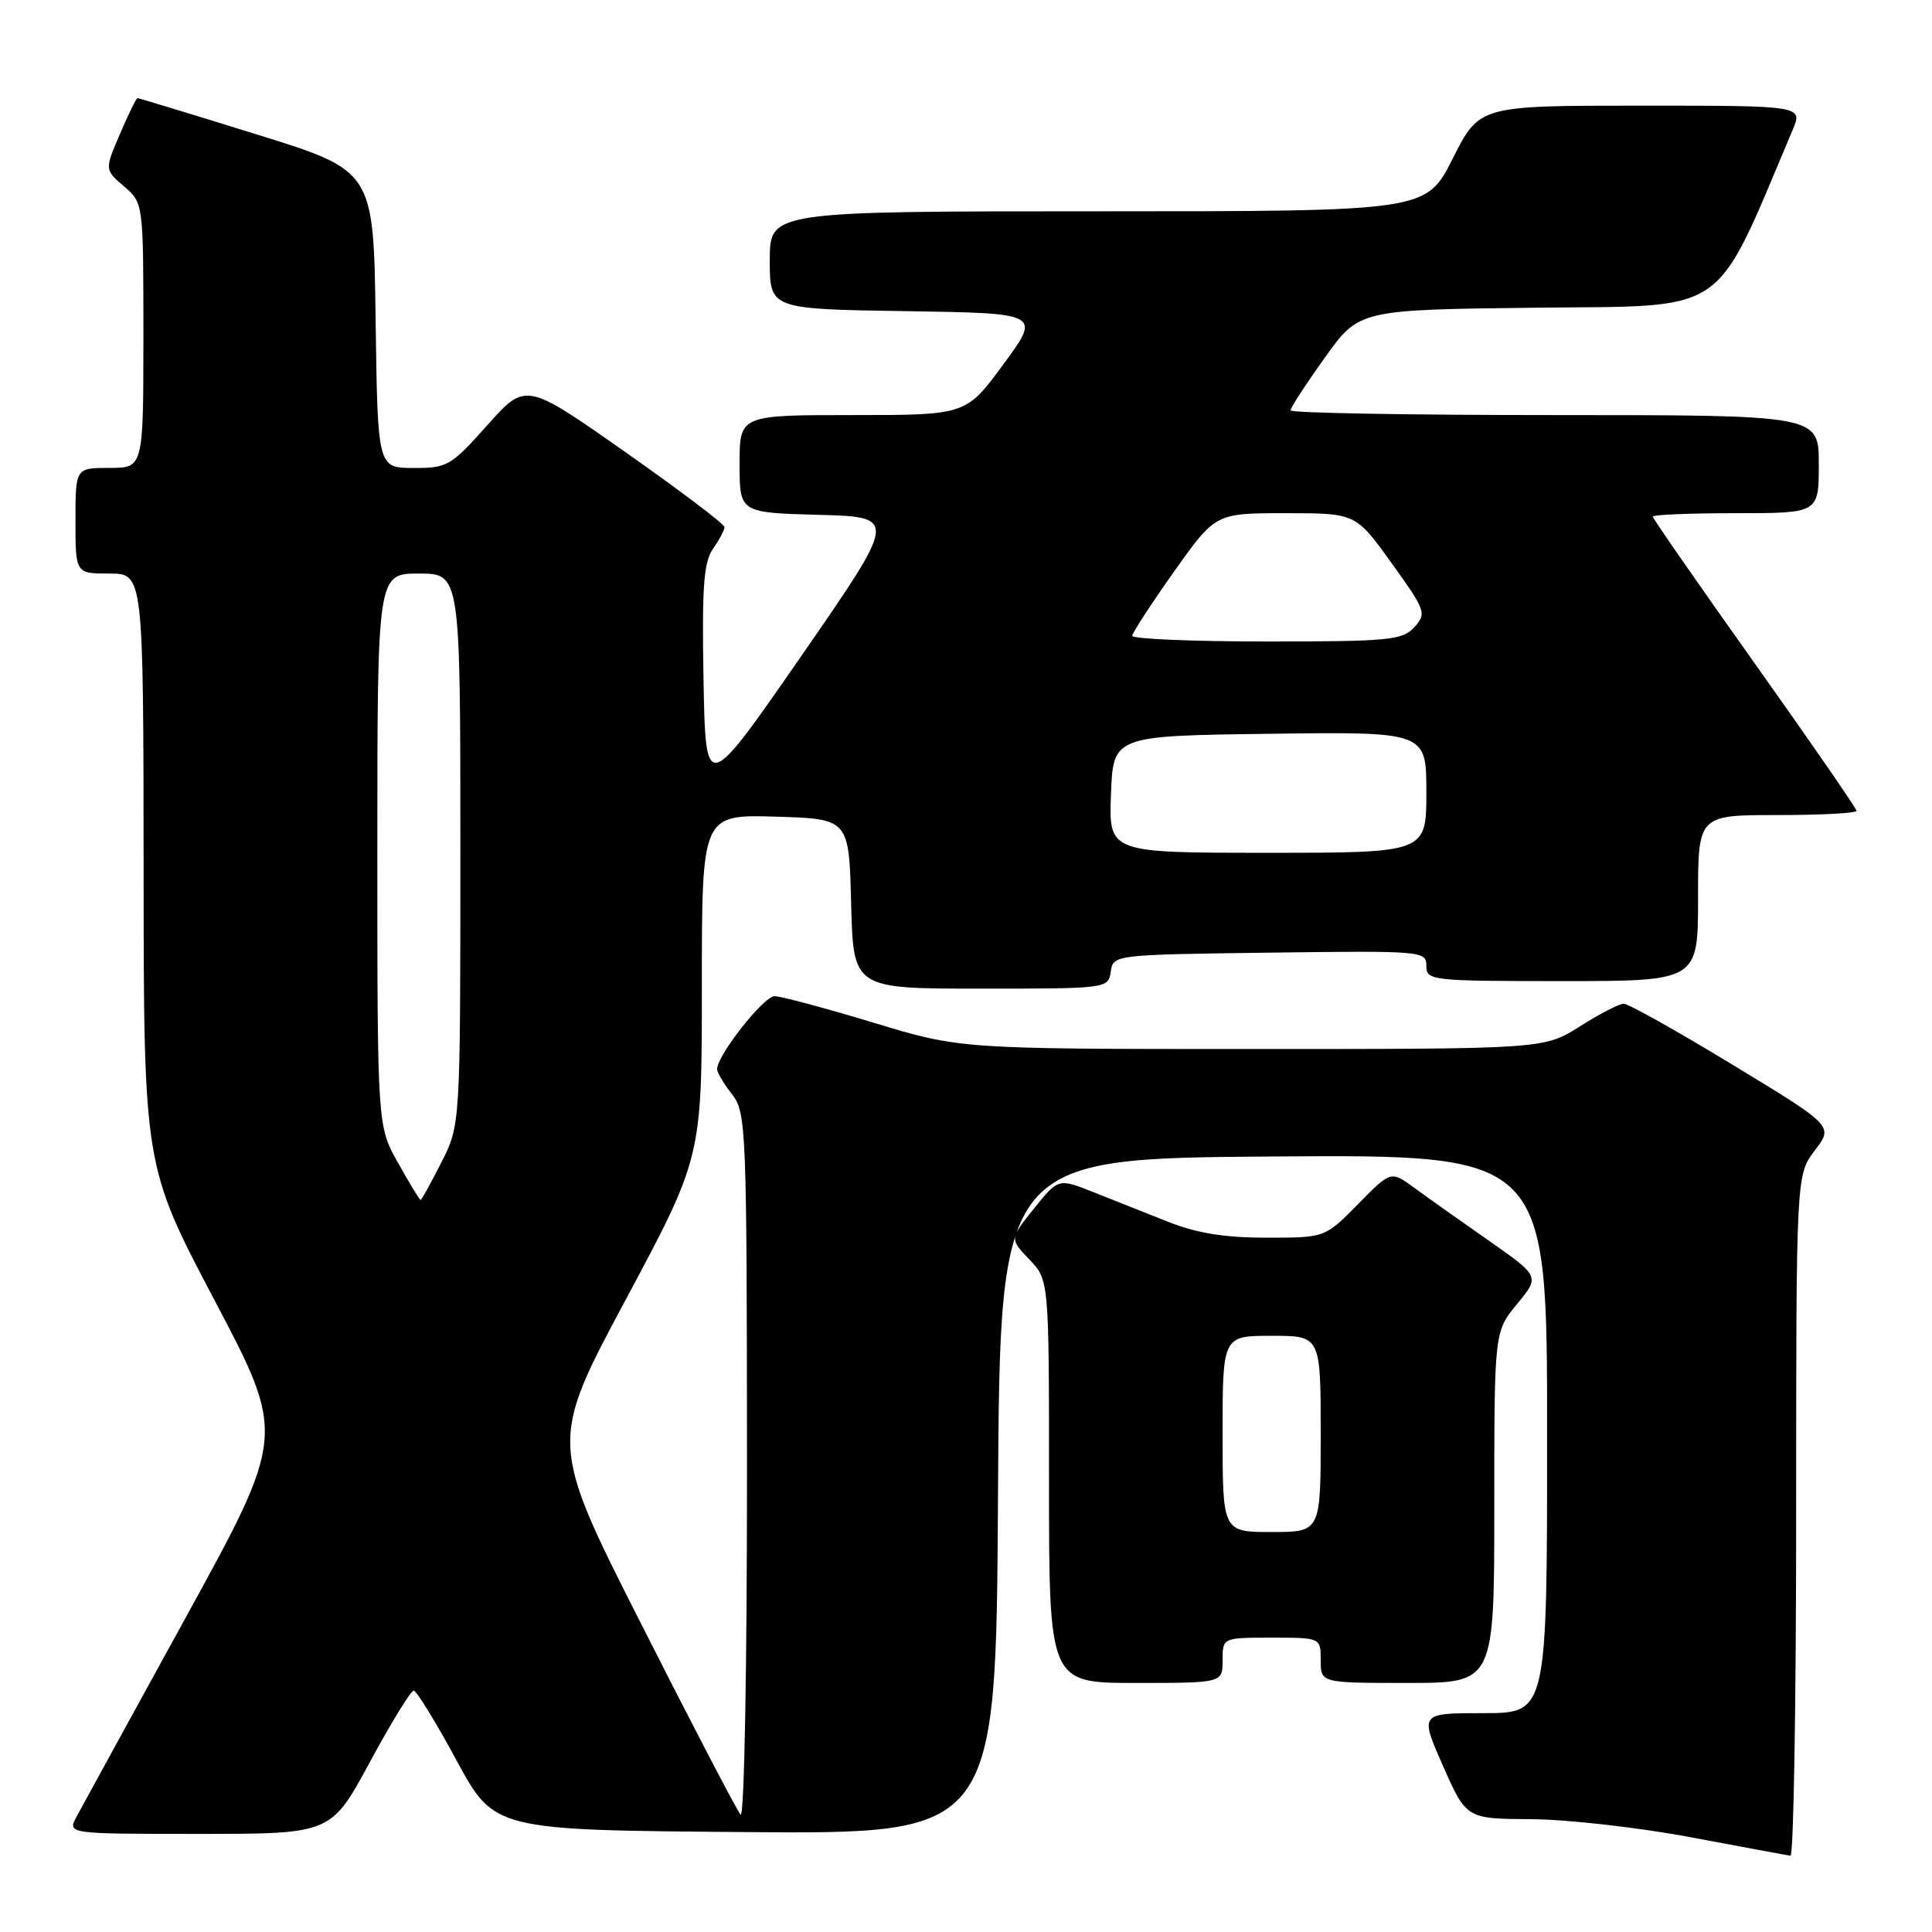 <?xml version="1.0" encoding="UTF-8" standalone="no"?>
<!DOCTYPE svg PUBLIC "-//W3C//DTD SVG 1.1//EN" "http://www.w3.org/Graphics/SVG/1.1/DTD/svg11.dtd" >
<svg xmlns="http://www.w3.org/2000/svg" xmlns:xlink="http://www.w3.org/1999/xlink" version="1.1" viewBox="0 0 256 256">
 <g >
 <path fill="currentColor"
d=" M 238.00 200.84 C 238.00 155.69 238.00 155.69 240.47 152.44 C 242.95 149.20 242.95 149.20 229.60 141.10 C 222.26 136.64 215.77 133.00 215.16 133.00 C 214.56 133.00 211.94 134.35 209.34 136.00 C 204.61 139.00 204.61 139.00 165.93 139.00 C 127.25 139.00 127.25 139.00 115.71 135.50 C 109.36 133.58 103.47 132.00 102.63 132.00 C 101.19 132.00 94.97 139.91 95.02 141.68 C 95.03 142.13 95.92 143.62 97.00 145.00 C 98.88 147.40 98.96 149.39 98.98 194.45 C 98.99 220.93 98.62 240.99 98.13 240.45 C 97.66 239.93 91.76 228.62 85.03 215.32 C 72.78 191.14 72.78 191.14 82.89 172.25 C 93.00 153.36 93.00 153.36 93.00 130.64 C 93.00 107.93 93.00 107.93 102.75 108.21 C 112.50 108.50 112.50 108.50 112.78 119.75 C 113.07 131.00 113.07 131.00 129.96 131.00 C 146.73 131.00 146.86 130.98 147.18 128.75 C 147.50 126.51 147.59 126.50 168.25 126.23 C 188.49 125.97 189.00 126.01 189.00 127.98 C 189.00 129.93 189.61 130.00 207.00 130.00 C 225.00 130.00 225.00 130.00 225.00 119.00 C 225.00 108.00 225.00 108.00 235.50 108.00 C 241.28 108.00 246.00 107.75 246.00 107.44 C 246.00 107.14 239.93 98.34 232.50 87.89 C 225.07 77.44 219.00 68.69 219.00 68.45 C 219.00 68.20 223.95 68.00 230.00 68.00 C 241.00 68.00 241.00 68.00 241.00 61.50 C 241.00 55.00 241.00 55.00 206.00 55.00 C 186.75 55.00 171.00 54.72 171.00 54.38 C 171.00 54.03 173.04 50.89 175.54 47.40 C 180.08 41.04 180.08 41.04 203.66 40.77 C 229.41 40.48 226.96 42.18 237.52 17.25 C 238.90 14.00 238.90 14.00 217.46 14.00 C 196.03 14.00 196.03 14.00 192.50 21.00 C 188.97 28.00 188.97 28.00 145.49 28.00 C 102.00 28.00 102.00 28.00 102.00 34.48 C 102.00 40.95 102.00 40.95 119.96 41.23 C 137.93 41.50 137.93 41.50 132.97 48.25 C 128.01 55.00 128.01 55.00 113.01 55.00 C 98.00 55.00 98.00 55.00 98.00 61.47 C 98.00 67.93 98.00 67.93 108.47 68.22 C 118.93 68.50 118.93 68.50 106.22 86.86 C 93.50 105.23 93.50 105.23 93.22 90.07 C 93.00 77.77 93.24 74.50 94.47 72.73 C 95.31 71.54 96.00 70.23 96.00 69.84 C 96.00 69.45 90.07 64.97 82.83 59.88 C 69.66 50.64 69.66 50.64 64.58 56.33 C 59.75 61.75 59.27 62.03 54.77 62.01 C 50.04 62.00 50.04 62.00 49.77 42.31 C 49.50 22.62 49.50 22.62 34.01 17.81 C 25.49 15.16 18.38 13.00 18.22 13.00 C 18.06 13.00 17.01 15.13 15.90 17.74 C 13.86 22.49 13.86 22.49 16.43 24.69 C 19.00 26.90 19.00 26.90 19.00 44.45 C 19.00 62.00 19.00 62.00 14.50 62.00 C 10.00 62.00 10.00 62.00 10.00 69.00 C 10.00 76.00 10.00 76.00 14.50 76.00 C 19.00 76.00 19.00 76.00 19.03 115.25 C 19.05 154.50 19.05 154.50 28.46 172.35 C 37.86 190.20 37.86 190.20 24.60 214.35 C 17.30 227.63 10.79 239.51 10.13 240.75 C 8.93 243.00 8.93 243.00 26.40 243.00 C 43.86 243.00 43.86 243.00 49.00 233.50 C 51.83 228.27 54.44 224.01 54.82 224.02 C 55.19 224.03 57.75 228.19 60.50 233.27 C 65.50 242.50 65.50 242.50 98.74 242.76 C 131.98 243.03 131.98 243.03 132.24 198.26 C 132.50 153.50 132.50 153.50 168.75 153.24 C 205.00 152.98 205.00 152.98 205.00 189.99 C 205.00 227.00 205.00 227.00 196.56 227.00 C 188.11 227.00 188.11 227.00 191.21 234.00 C 194.30 241.00 194.30 241.00 202.90 241.05 C 207.63 241.08 217.12 242.15 224.00 243.44 C 230.88 244.73 236.84 245.84 237.25 245.89 C 237.66 245.95 238.00 225.68 238.00 200.84 Z  M 162.00 220.00 C 162.00 217.00 162.00 217.00 168.50 217.00 C 175.00 217.00 175.00 217.00 175.00 220.00 C 175.00 223.00 175.00 223.00 186.50 223.00 C 198.00 223.00 198.00 223.00 198.00 199.73 C 198.00 176.46 198.00 176.46 201.02 172.79 C 204.04 169.13 204.04 169.13 197.27 164.39 C 193.55 161.79 189.10 158.64 187.40 157.39 C 184.30 155.12 184.30 155.12 179.94 159.56 C 175.58 164.00 175.58 164.00 167.83 164.00 C 162.30 164.00 158.56 163.40 154.79 161.90 C 151.88 160.75 147.42 158.97 144.87 157.96 C 140.24 156.12 140.24 156.12 137.01 160.14 C 133.78 164.16 133.78 164.16 136.39 166.88 C 139.00 169.61 139.00 169.61 139.00 196.30 C 139.00 223.00 139.00 223.00 150.50 223.00 C 162.00 223.00 162.00 223.00 162.00 220.00 Z  M 52.75 154.10 C 50.00 149.21 50.00 149.21 50.00 112.60 C 50.00 76.00 50.00 76.00 55.50 76.00 C 61.00 76.00 61.00 76.00 61.00 112.53 C 61.00 149.07 61.00 149.07 58.48 154.03 C 57.10 156.76 55.86 159.00 55.73 159.00 C 55.60 159.00 54.26 156.79 52.75 154.10 Z  M 147.21 105.25 C 147.50 97.50 147.50 97.50 168.25 97.23 C 189.00 96.96 189.00 96.96 189.00 104.98 C 189.00 113.00 189.00 113.00 167.96 113.00 C 146.92 113.00 146.92 113.00 147.21 105.25 Z  M 150.03 84.25 C 150.05 83.84 152.54 80.01 155.56 75.75 C 161.06 68.00 161.06 68.00 170.35 68.00 C 179.64 68.00 179.64 68.00 184.38 74.60 C 188.92 80.91 189.06 81.28 187.41 83.10 C 185.84 84.83 184.11 85.00 167.85 85.00 C 158.03 85.00 150.01 84.66 150.03 84.25 Z  M 162.00 190.00 C 162.00 177.00 162.00 177.00 168.50 177.00 C 175.00 177.00 175.00 177.00 175.00 190.00 C 175.00 203.00 175.00 203.00 168.50 203.00 C 162.00 203.00 162.00 203.00 162.00 190.00 Z "/>
</g>
</svg>